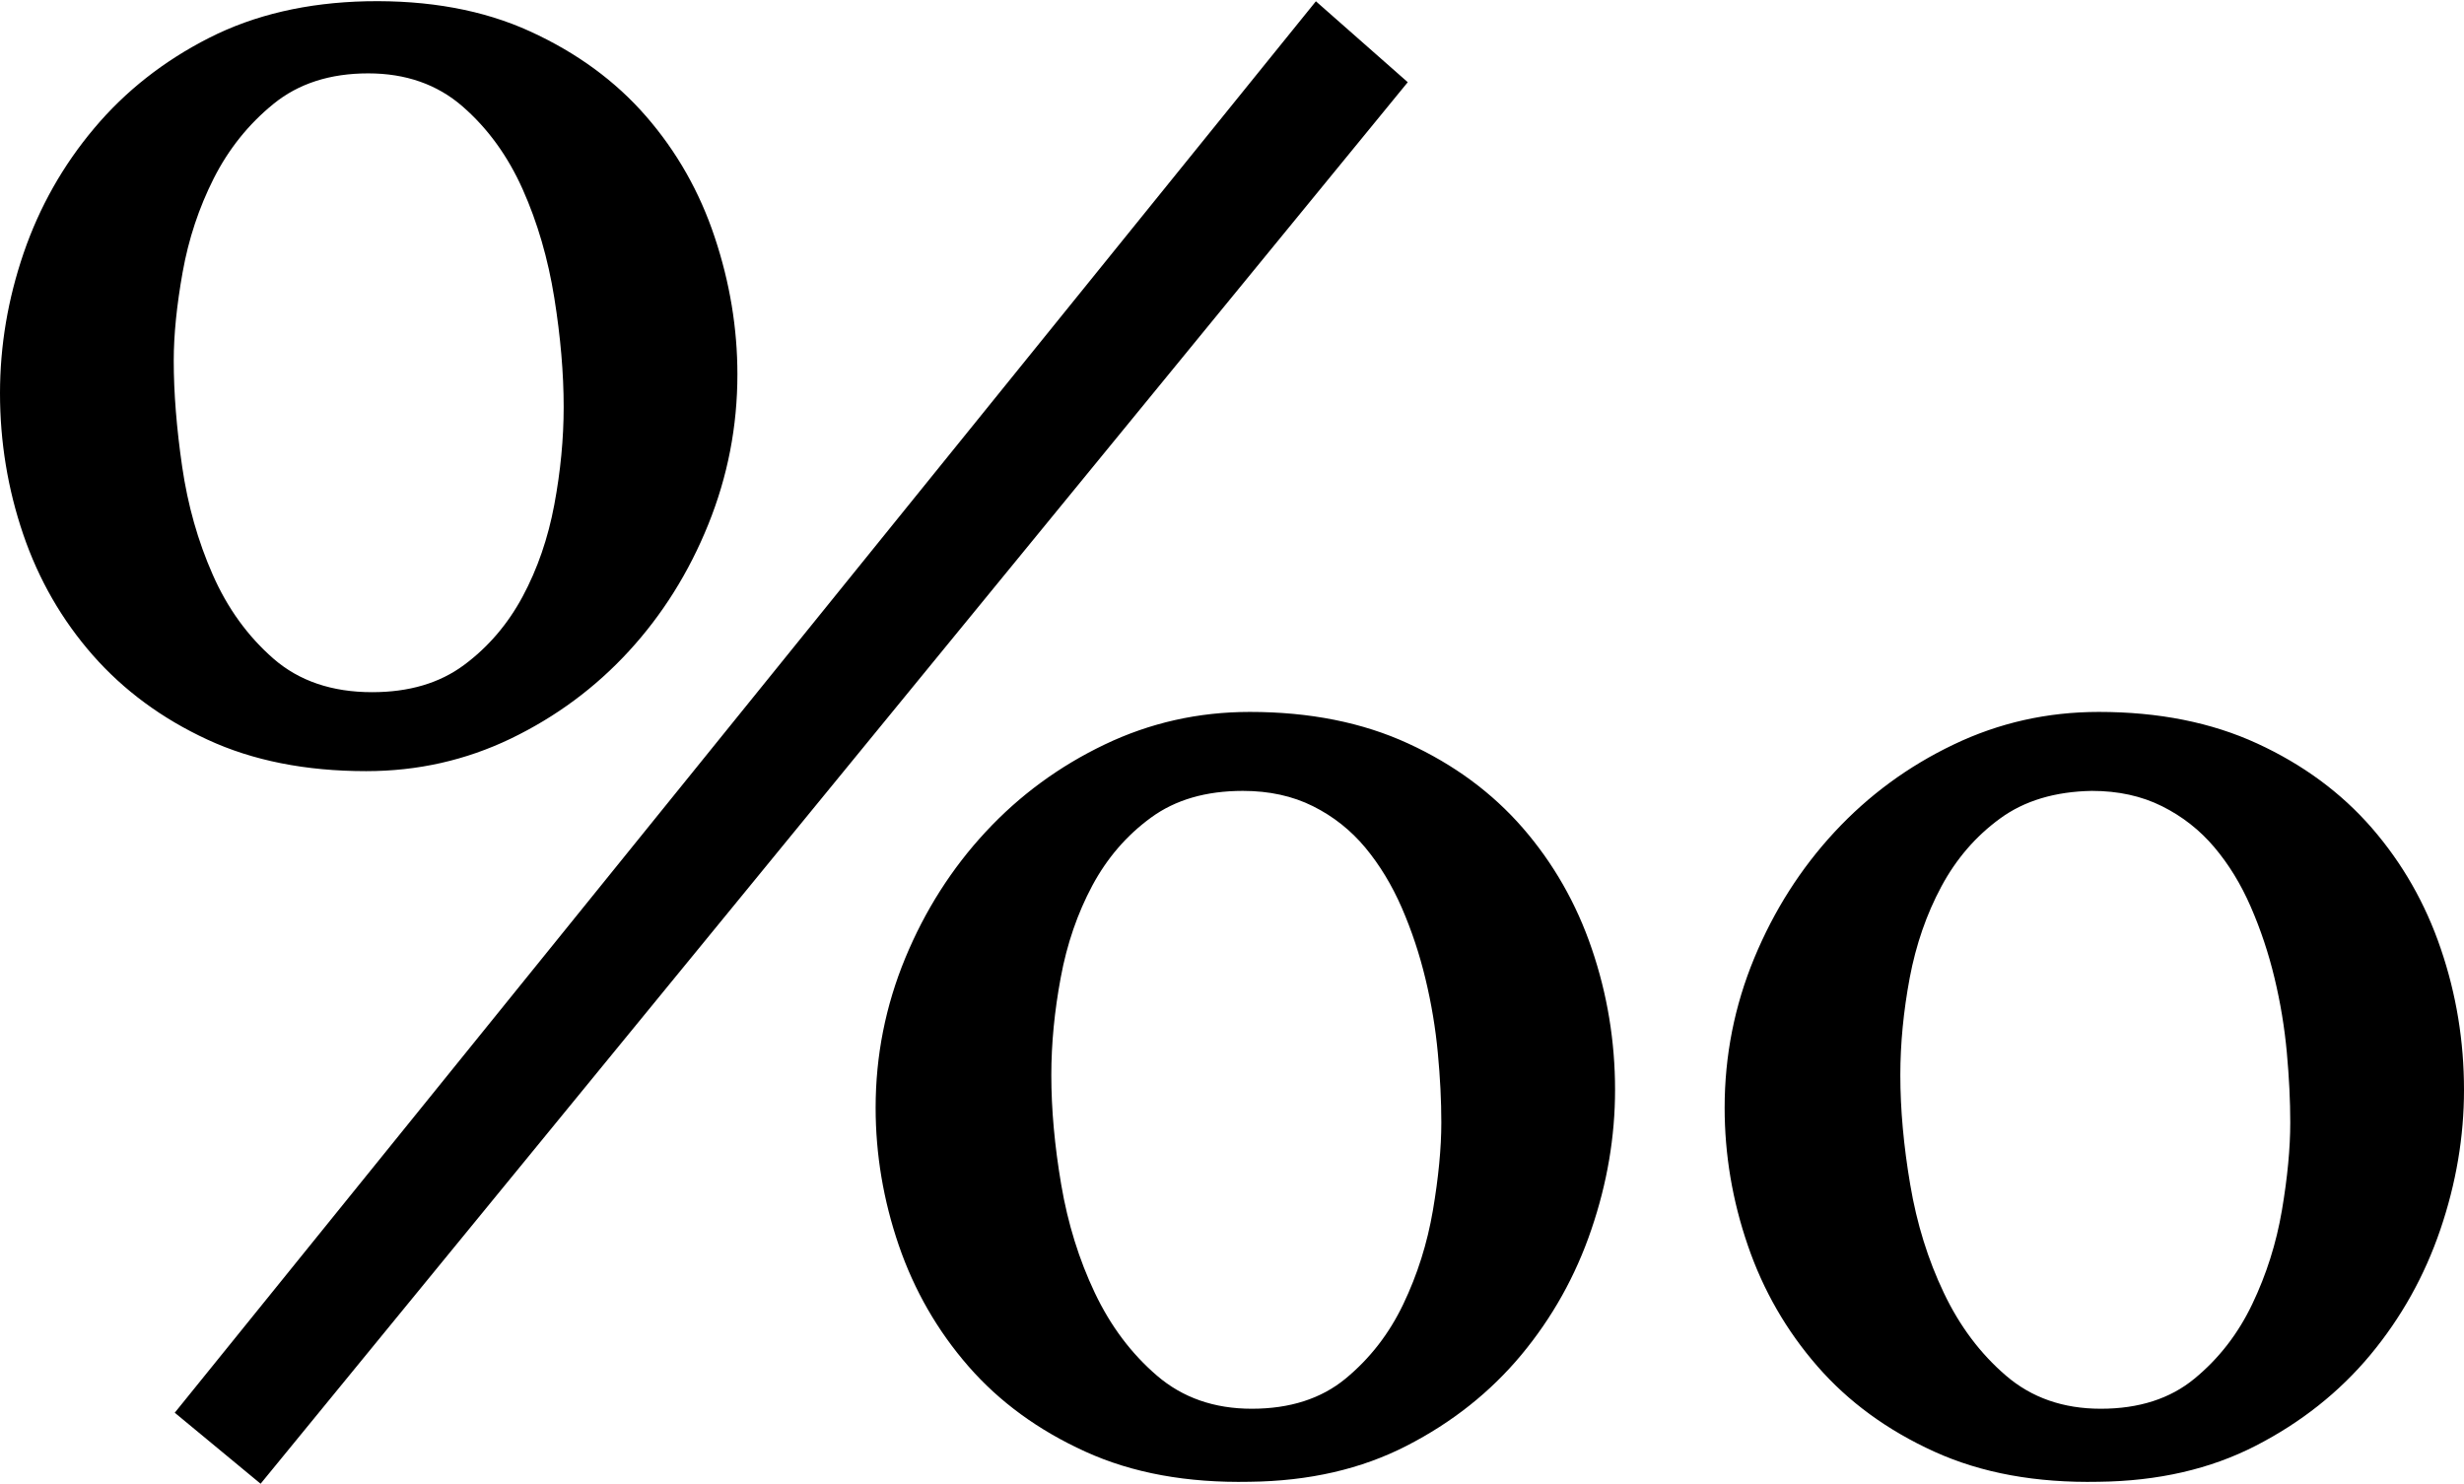 <svg width="36.562" height="22.021" viewBox="1.172 -43.53 36.562 22.021" xmlns="http://www.w3.org/2000/svg"><path d="M35.156 -26.87C35.156 -27.192 35.139 -27.539 35.105 -27.91C35.071 -28.281 35.01 -28.65 34.922 -29.016C34.834 -29.382 34.717 -29.734 34.57 -30.071C34.424 -30.408 34.243 -30.703 34.028 -30.957C33.813 -31.211 33.555 -31.414 33.252 -31.565C32.949 -31.716 32.603 -31.792 32.212 -31.792C31.665 -31.782 31.211 -31.646 30.85 -31.382C30.488 -31.118 30.198 -30.781 29.978 -30.371C29.758 -29.961 29.602 -29.509 29.509 -29.016C29.417 -28.523 29.37 -28.042 29.37 -27.573C29.37 -27.065 29.419 -26.523 29.517 -25.947C29.614 -25.371 29.78 -24.836 30.015 -24.343C30.249 -23.85 30.557 -23.44 30.938 -23.113C31.318 -22.786 31.787 -22.622 32.344 -22.622C32.91 -22.622 33.374 -22.771 33.735 -23.069C34.097 -23.367 34.382 -23.735 34.592 -24.175C34.802 -24.614 34.949 -25.078 35.032 -25.566C35.115 -26.055 35.156 -26.489 35.156 -26.87ZM37.734 -27.354C37.734 -26.66 37.617 -25.969 37.383 -25.281C37.148 -24.592 36.802 -23.972 36.343 -23.42C35.884 -22.869 35.317 -22.419 34.644 -22.073C33.97 -21.726 33.193 -21.548 32.314 -21.538C31.387 -21.519 30.574 -21.667 29.875 -21.985C29.177 -22.302 28.599 -22.725 28.14 -23.252C27.681 -23.779 27.336 -24.377 27.107 -25.046C26.877 -25.715 26.763 -26.396 26.763 -27.09C26.763 -27.861 26.909 -28.601 27.202 -29.309C27.495 -30.017 27.893 -30.642 28.396 -31.184C28.899 -31.726 29.487 -32.158 30.161 -32.48C30.835 -32.803 31.553 -32.964 32.314 -32.964C33.203 -32.964 33.987 -32.808 34.666 -32.495C35.344 -32.183 35.911 -31.765 36.365 -31.243C36.819 -30.72 37.161 -30.122 37.39 -29.448C37.62 -28.774 37.734 -28.076 37.734 -27.354ZM3.75 -38.179C3.75 -37.7 3.792 -37.175 3.875 -36.604C3.958 -36.033 4.109 -35.498 4.329 -35C4.548 -34.502 4.849 -34.087 5.229 -33.755C5.61 -33.423 6.099 -33.257 6.694 -33.257C7.241 -33.257 7.695 -33.391 8.057 -33.66C8.418 -33.928 8.708 -34.268 8.928 -34.678C9.148 -35.088 9.304 -35.542 9.397 -36.04C9.49 -36.538 9.536 -37.021 9.536 -37.49C9.536 -37.988 9.49 -38.528 9.397 -39.109C9.304 -39.69 9.148 -40.227 8.928 -40.72C8.708 -41.213 8.411 -41.624 8.035 -41.951C7.659 -42.278 7.192 -42.441 6.636 -42.441C6.069 -42.441 5.601 -42.29 5.229 -41.987C4.858 -41.685 4.563 -41.316 4.343 -40.881C4.124 -40.447 3.97 -39.983 3.882 -39.49C3.794 -38.997 3.75 -38.56 3.75 -38.179ZM22.061 -42.31L5.039 -21.509L3.765 -22.563L20.698 -43.511ZM1.172 -37.695C1.172 -38.398 1.289 -39.092 1.523 -39.775C1.758 -40.459 2.107 -41.077 2.571 -41.628C3.035 -42.18 3.604 -42.627 4.277 -42.969C4.951 -43.311 5.728 -43.491 6.606 -43.511C7.534 -43.53 8.345 -43.381 9.038 -43.064C9.731 -42.747 10.305 -42.327 10.759 -41.804C11.213 -41.282 11.553 -40.684 11.777 -40.01C12.002 -39.336 12.114 -38.657 12.114 -37.974C12.114 -37.202 11.97 -36.46 11.682 -35.747C11.394 -35.034 11.001 -34.407 10.503 -33.865C10.005 -33.323 9.421 -32.891 8.752 -32.568C8.083 -32.246 7.368 -32.085 6.606 -32.085C5.708 -32.085 4.922 -32.241 4.248 -32.554C3.574 -32.866 3.008 -33.284 2.549 -33.806C2.09 -34.329 1.746 -34.927 1.516 -35.601C1.287 -36.274 1.172 -36.973 1.172 -37.695ZM22.559 -26.87C22.559 -27.192 22.542 -27.537 22.507 -27.903C22.473 -28.269 22.412 -28.635 22.324 -29.001C22.236 -29.368 22.119 -29.719 21.973 -30.056C21.826 -30.393 21.646 -30.691 21.431 -30.95C21.216 -31.208 20.957 -31.414 20.654 -31.565C20.352 -31.716 20.005 -31.792 19.614 -31.792C19.067 -31.792 18.613 -31.66 18.252 -31.396C17.891 -31.133 17.6 -30.796 17.38 -30.386C17.161 -29.976 17.004 -29.521 16.912 -29.023C16.819 -28.525 16.772 -28.042 16.772 -27.573C16.772 -27.065 16.821 -26.523 16.919 -25.947C17.017 -25.371 17.183 -24.836 17.417 -24.343C17.651 -23.85 17.959 -23.44 18.34 -23.113C18.721 -22.786 19.189 -22.622 19.746 -22.622C20.312 -22.622 20.776 -22.771 21.138 -23.069C21.499 -23.367 21.785 -23.735 21.995 -24.175C22.205 -24.614 22.351 -25.078 22.434 -25.566C22.517 -26.055 22.559 -26.489 22.559 -26.87ZM25.137 -27.354C25.137 -26.66 25.02 -25.969 24.785 -25.281C24.551 -24.592 24.204 -23.972 23.745 -23.42C23.286 -22.869 22.72 -22.419 22.046 -22.073C21.372 -21.726 20.596 -21.548 19.717 -21.538C18.789 -21.519 17.976 -21.667 17.278 -21.985C16.58 -22.302 16.001 -22.725 15.542 -23.252C15.083 -23.779 14.739 -24.377 14.509 -25.046C14.28 -25.715 14.165 -26.396 14.165 -27.09C14.165 -27.861 14.312 -28.601 14.604 -29.309C14.897 -30.017 15.295 -30.642 15.798 -31.184C16.301 -31.726 16.89 -32.158 17.563 -32.48C18.237 -32.803 18.955 -32.964 19.717 -32.964C20.605 -32.964 21.389 -32.808 22.068 -32.495C22.747 -32.183 23.313 -31.765 23.767 -31.243C24.221 -30.72 24.563 -30.122 24.792 -29.448C25.022 -28.774 25.137 -28.076 25.137 -27.354ZM25.137 -27.354"></path></svg>